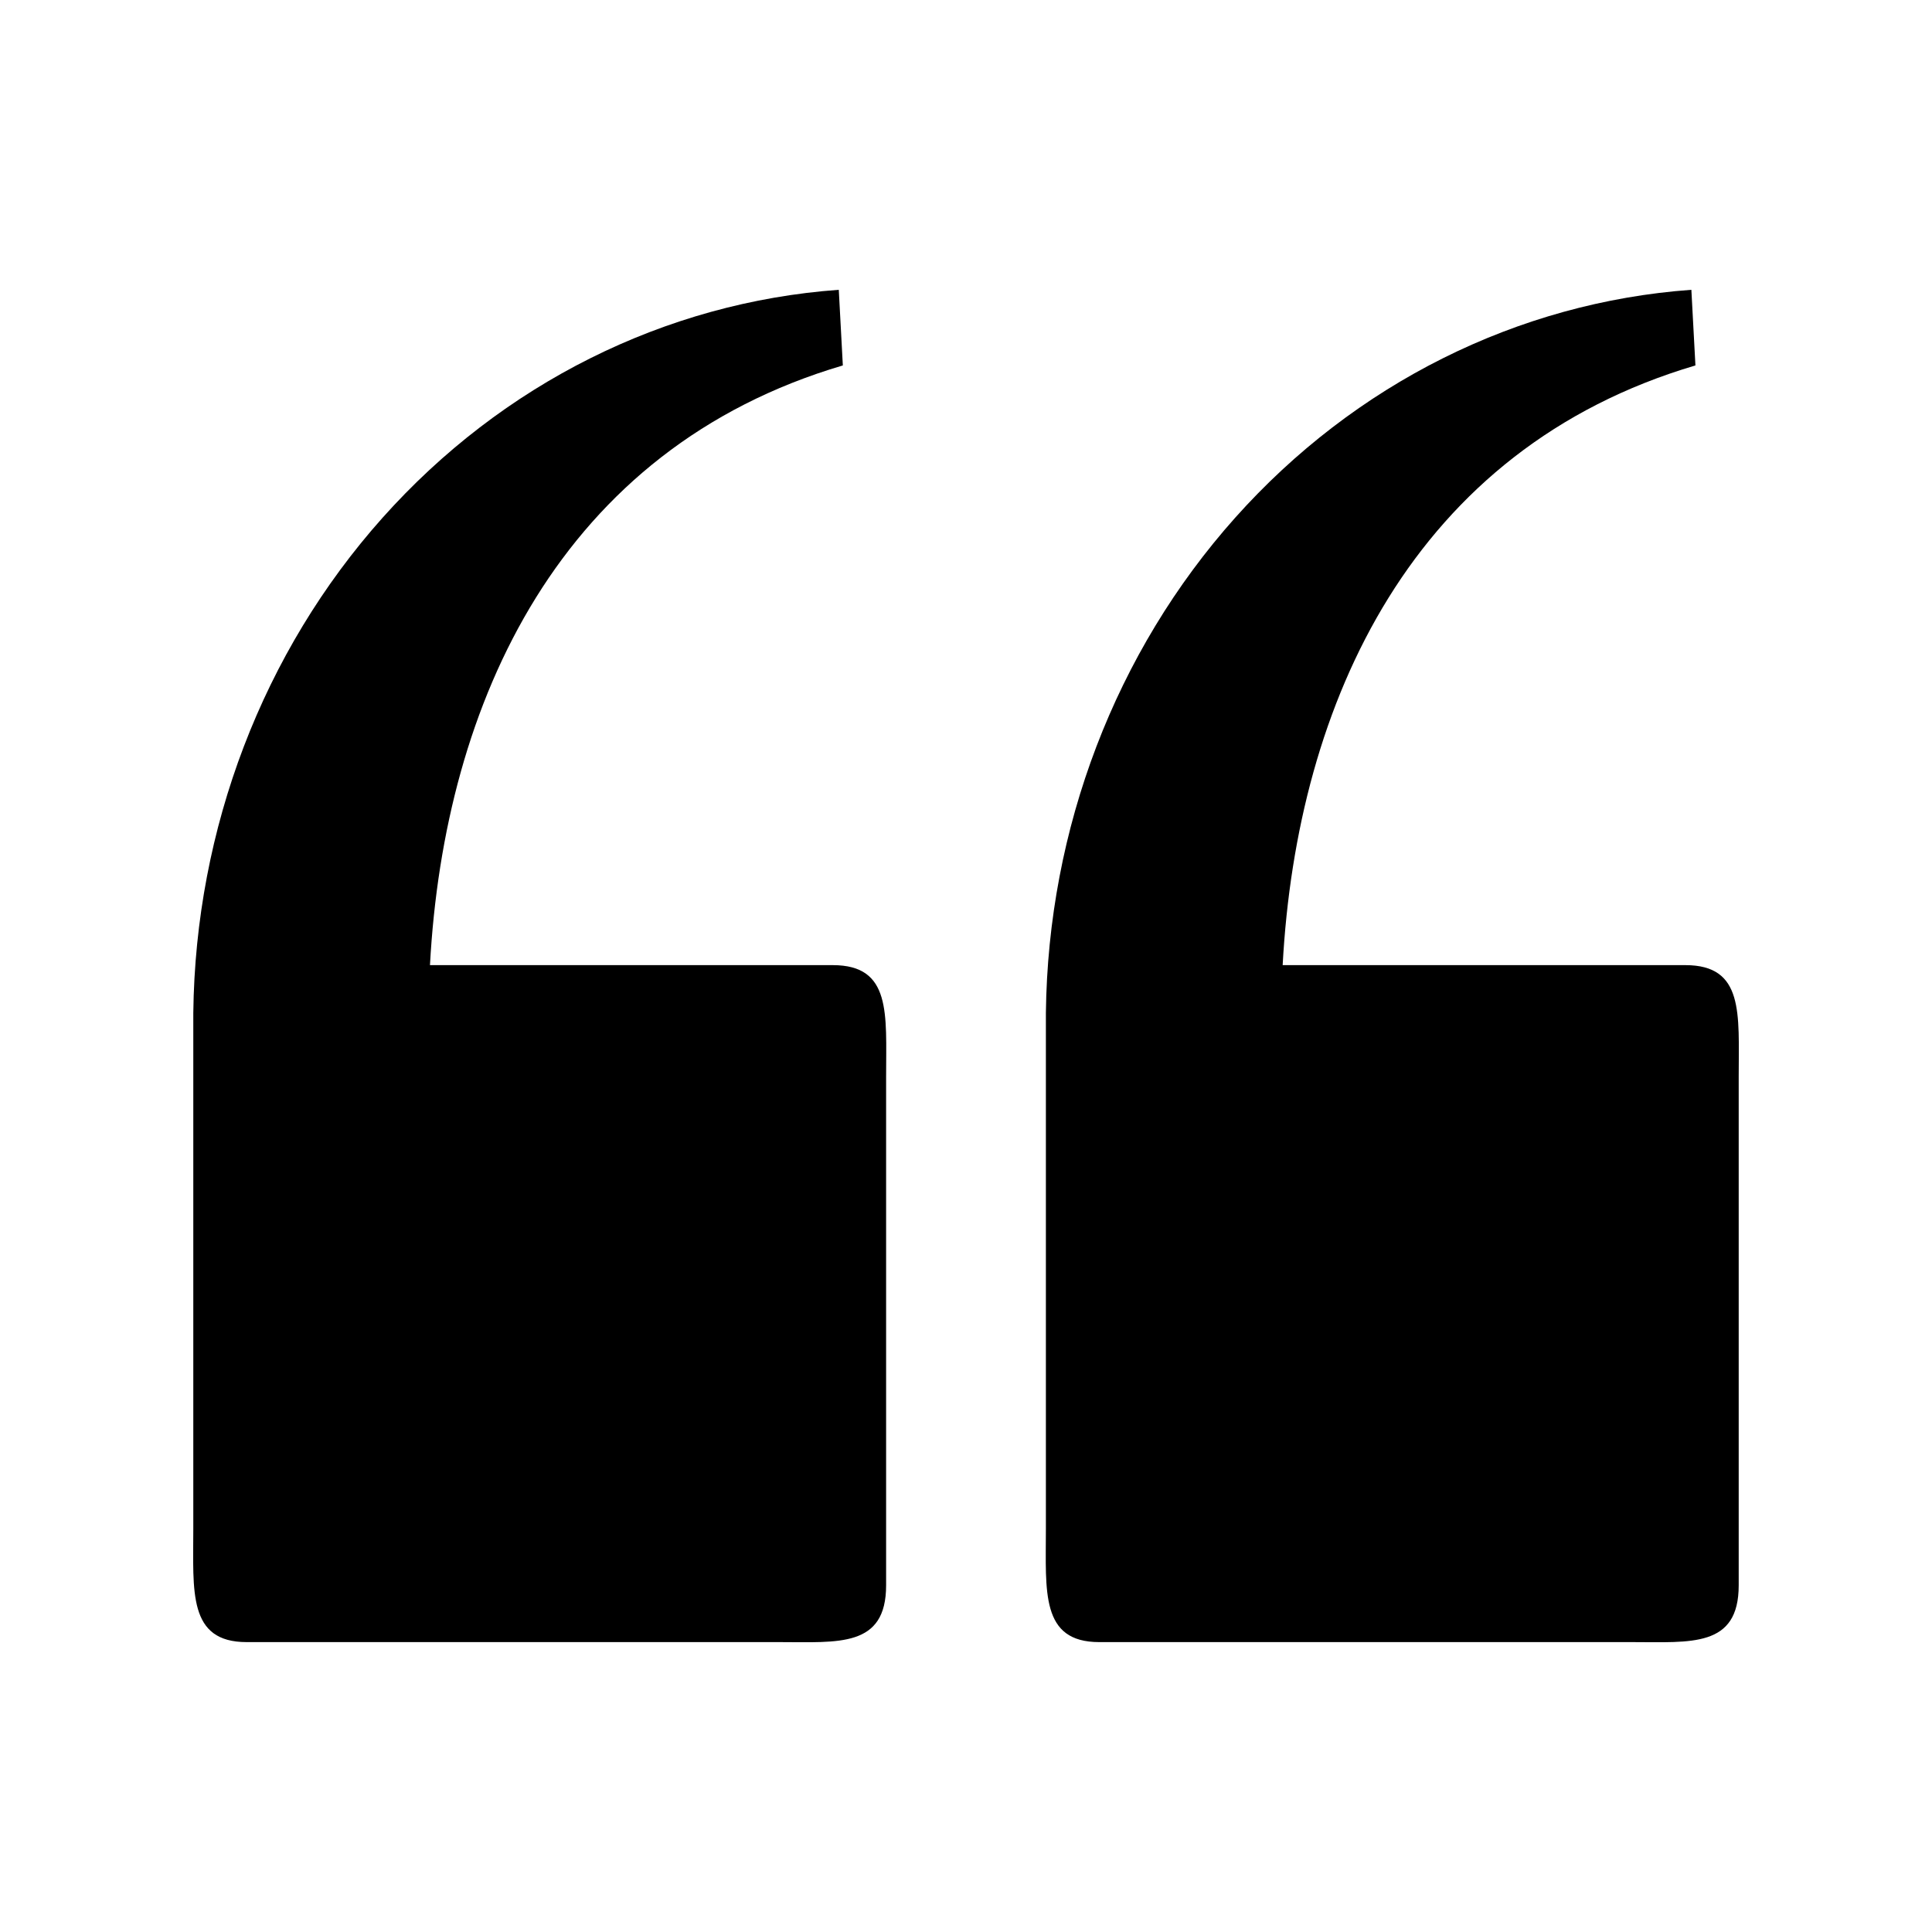 <svg viewBox="0 0 20 20" fill="none" xmlns="http://www.w3.org/2000/svg">
<path d="M2.001 10.485C2.023 8.576 2.722 6.747 3.96 5.36C5.198 3.973 6.884 3.13 8.683 3L8.725 3.783C5.805 4.645 4.598 7.261 4.451 9.991H8.621C9.23 9.991 9.173 10.495 9.173 11.142V16.411C9.173 17.058 8.678 16.999 8.069 16.999H2.553C1.944 16.999 2.001 16.474 2.001 15.827V10.485ZM10.827 10.485C10.849 8.576 11.548 6.747 12.786 5.36C14.024 3.973 15.71 3.13 17.509 3L17.551 3.783C14.631 4.646 13.425 7.262 13.278 9.991H17.447C18.056 9.991 17.999 10.495 17.999 11.142V16.411C17.999 17.058 17.504 16.999 16.895 16.999H11.379C10.77 16.999 10.827 16.474 10.827 15.827V10.485Z" fill="black"/>
</svg>

